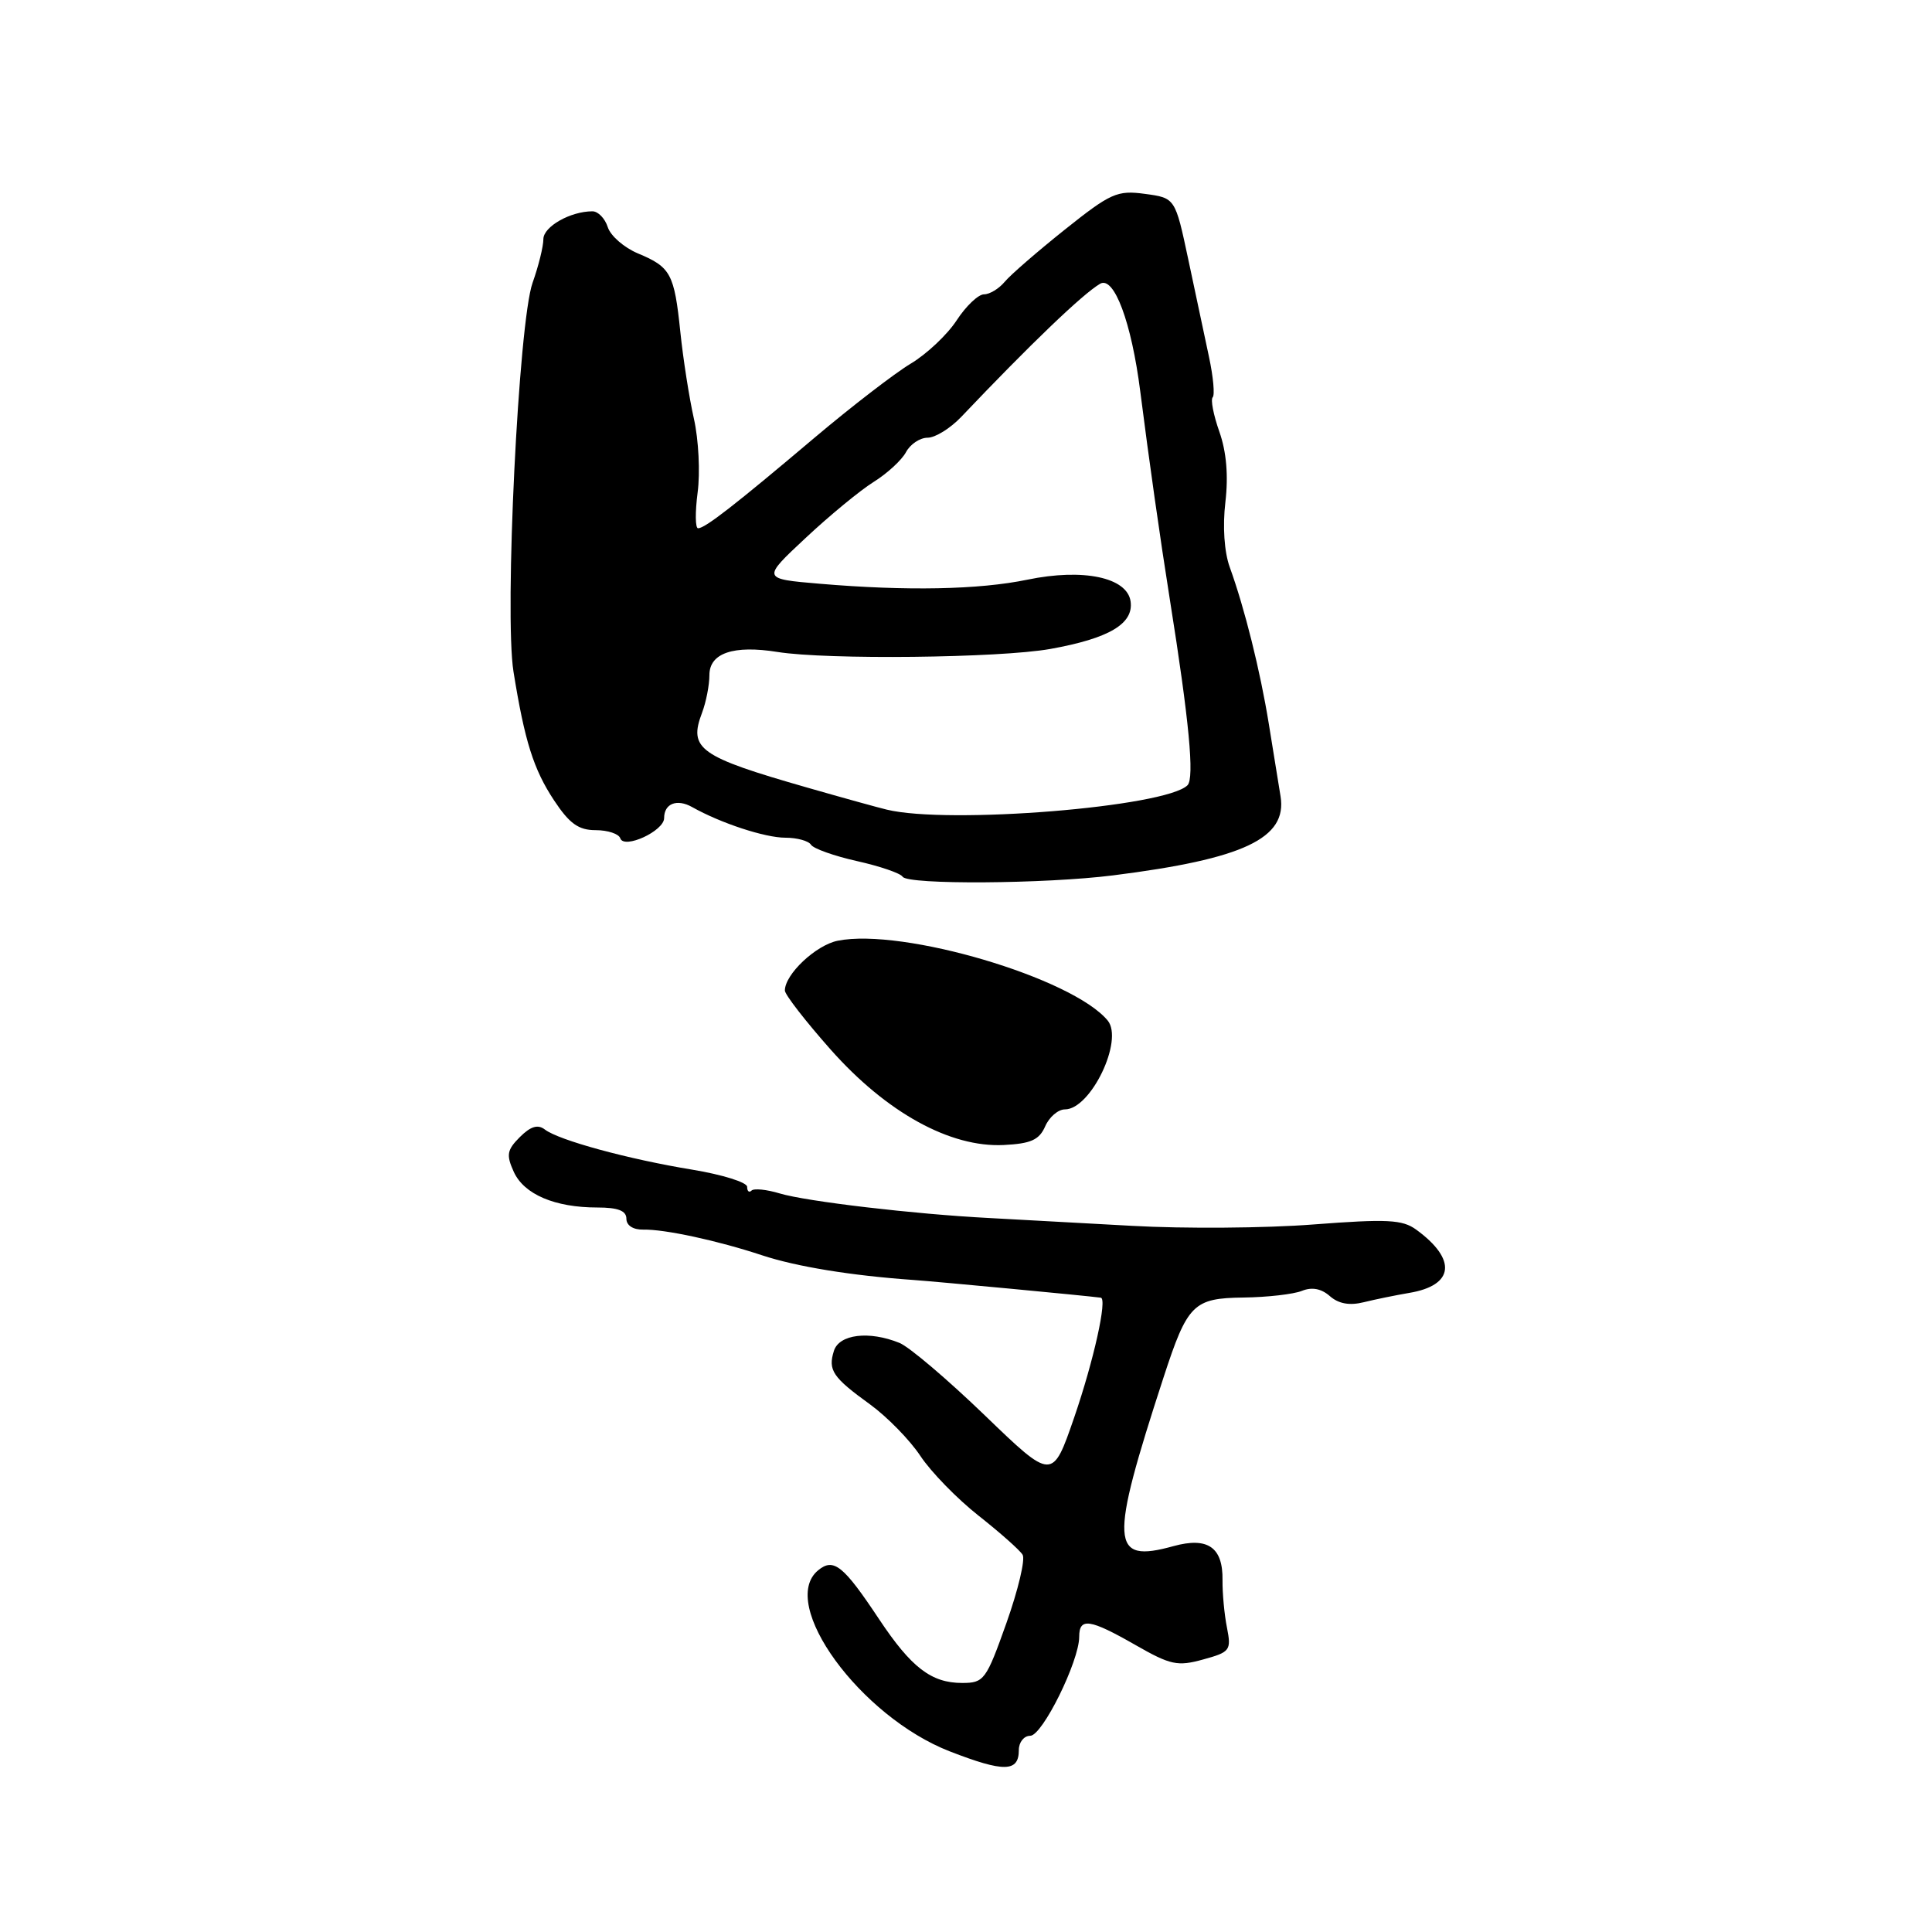 <?xml version="1.0" encoding="UTF-8" standalone="no"?>
<!DOCTYPE svg PUBLIC "-//W3C//DTD SVG 1.1//EN" "http://www.w3.org/Graphics/SVG/1.1/DTD/svg11.dtd" >
<svg xmlns="http://www.w3.org/2000/svg" xmlns:xlink="http://www.w3.org/1999/xlink" version="1.1" viewBox="0 0 256 256">
 <g >
 <path fill="currentColor"
d=" M 135.00 231.89 C 135.00 230.85 135.68 230.00 136.51 230.00 C 138.12 230.00 143.00 220.12 143.00 216.88 C 143.00 214.30 144.40 214.51 150.45 217.97 C 155.10 220.63 156.03 220.83 159.42 219.89 C 163.00 218.91 163.17 218.68 162.58 215.67 C 162.23 213.93 161.97 211.10 161.99 209.39 C 162.06 205.02 160.04 203.62 155.49 204.87 C 147.11 207.19 146.96 204.65 154.18 182.50 C 157.35 172.79 158.13 172.01 164.77 171.93 C 167.92 171.89 171.40 171.49 172.50 171.05 C 173.83 170.51 175.07 170.74 176.21 171.74 C 177.37 172.76 178.83 173.02 180.71 172.55 C 182.25 172.17 184.95 171.62 186.71 171.32 C 192.70 170.33 193.08 166.88 187.65 162.93 C 185.82 161.60 183.81 161.50 174.00 162.25 C 167.68 162.74 156.88 162.82 150.00 162.43 C 143.12 162.05 134.57 161.58 131.00 161.39 C 121.13 160.88 106.88 159.20 103.33 158.14 C 101.58 157.61 99.89 157.44 99.58 157.76 C 99.26 158.07 99.00 157.85 99.00 157.26 C 99.00 156.67 95.74 155.65 91.75 154.99 C 83.25 153.60 74.05 151.09 72.20 149.67 C 71.27 148.95 70.32 149.24 68.89 150.66 C 67.17 152.38 67.06 153.03 68.08 155.28 C 69.44 158.26 73.52 160.00 79.15 160.00 C 81.89 160.00 83.00 160.43 83.00 161.49 C 83.00 162.38 83.90 162.96 85.25 162.93 C 88.07 162.87 95.12 164.39 101.00 166.34 C 105.55 167.84 112.79 169.02 121.00 169.60 C 124.46 169.85 143.93 171.69 145.86 171.95 C 146.75 172.07 144.93 180.27 142.33 187.84 C 139.45 196.18 139.45 196.18 130.48 187.53 C 125.54 182.77 120.46 178.45 119.18 177.94 C 115.16 176.31 111.20 176.79 110.50 178.99 C 109.69 181.56 110.32 182.50 115.30 186.10 C 117.55 187.74 120.55 190.80 121.95 192.91 C 123.35 195.03 126.82 198.59 129.66 200.83 C 132.50 203.07 135.13 205.40 135.50 206.01 C 135.88 206.61 134.91 210.68 133.36 215.05 C 130.67 222.62 130.39 223.00 127.49 223.00 C 123.40 223.00 120.75 220.96 116.49 214.56 C 111.75 207.42 110.46 206.38 108.40 208.08 C 103.08 212.49 113.98 227.46 125.86 232.07 C 133.05 234.86 135.00 234.82 135.00 231.89 Z  M 138.49 149.25 C 139.03 148.01 140.21 147.00 141.11 147.00 C 144.53 147.00 148.93 137.83 146.77 135.22 C 142.08 129.57 119.62 122.93 111.01 124.65 C 108.11 125.23 104.00 129.10 104.00 131.25 C 104.00 131.79 106.73 135.31 110.07 139.08 C 117.47 147.42 125.90 152.07 133.00 151.72 C 136.59 151.54 137.70 151.05 138.49 149.25 Z  M 147.50 115.99 C 164.81 113.81 170.58 111.08 169.68 105.52 C 169.41 103.86 168.71 99.53 168.12 95.89 C 166.98 88.86 164.93 80.63 162.95 75.16 C 162.22 73.14 161.99 69.75 162.37 66.53 C 162.78 63.02 162.51 59.86 161.57 57.20 C 160.79 54.99 160.39 52.94 160.69 52.64 C 160.98 52.35 160.77 49.95 160.20 47.30 C 159.64 44.66 158.40 38.84 157.45 34.36 C 155.72 26.23 155.72 26.23 151.71 25.69 C 148.03 25.19 147.17 25.58 141.10 30.42 C 137.47 33.32 133.88 36.43 133.13 37.34 C 132.37 38.25 131.14 39.00 130.39 39.00 C 129.63 39.00 128.00 40.55 126.76 42.45 C 125.52 44.35 122.77 46.94 120.65 48.20 C 118.54 49.47 112.81 53.88 107.93 58.00 C 97.38 66.92 93.42 70.00 92.50 70.00 C 92.12 70.00 92.10 67.86 92.44 65.25 C 92.79 62.64 92.57 58.25 91.95 55.50 C 91.33 52.75 90.52 47.58 90.15 44.00 C 89.35 36.27 88.88 35.39 84.53 33.58 C 82.69 32.81 80.89 31.24 80.53 30.09 C 80.16 28.94 79.25 28.00 78.50 28.00 C 75.58 28.00 72.00 30.03 72.00 31.69 C 72.00 32.65 71.36 35.25 70.57 37.47 C 68.71 42.70 66.82 81.38 68.04 89.00 C 69.52 98.21 70.70 101.95 73.42 106.06 C 75.46 109.14 76.66 110.00 78.93 110.00 C 80.53 110.00 82.00 110.49 82.19 111.08 C 82.69 112.56 88.00 110.11 88.00 108.40 C 88.00 106.47 89.70 105.81 91.71 106.94 C 95.49 109.07 101.36 111.00 104.06 111.00 C 105.61 111.00 107.14 111.42 107.46 111.93 C 107.77 112.44 110.52 113.42 113.56 114.10 C 116.60 114.78 119.32 115.71 119.60 116.17 C 120.27 117.25 138.48 117.13 147.50 115.99 Z  M 117.50 107.28 C 116.40 107.02 111.67 105.71 107.00 104.37 C 92.62 100.25 91.20 99.24 93.03 94.43 C 93.56 93.02 94.00 90.78 94.00 89.45 C 94.00 86.54 97.18 85.45 103.03 86.39 C 109.61 87.44 132.44 87.19 139.17 85.99 C 146.96 84.59 150.23 82.66 149.81 79.69 C 149.36 76.51 143.54 75.28 136.14 76.81 C 129.72 78.14 120.15 78.33 108.63 77.35 C 100.95 76.70 100.95 76.70 106.73 71.30 C 109.90 68.33 113.97 64.98 115.76 63.86 C 117.56 62.74 119.49 60.96 120.05 59.91 C 120.61 58.86 121.90 58.00 122.91 58.00 C 123.92 58.00 125.92 56.76 127.36 55.25 C 136.51 45.62 143.47 38.94 145.77 37.60 C 147.62 36.52 149.93 42.73 151.09 51.86 C 152.25 60.97 153.71 71.27 155.02 79.50 C 157.57 95.50 158.29 103.11 157.35 104.05 C 154.47 106.93 125.69 109.27 117.50 107.28 Z "/>
</g>
</svg>